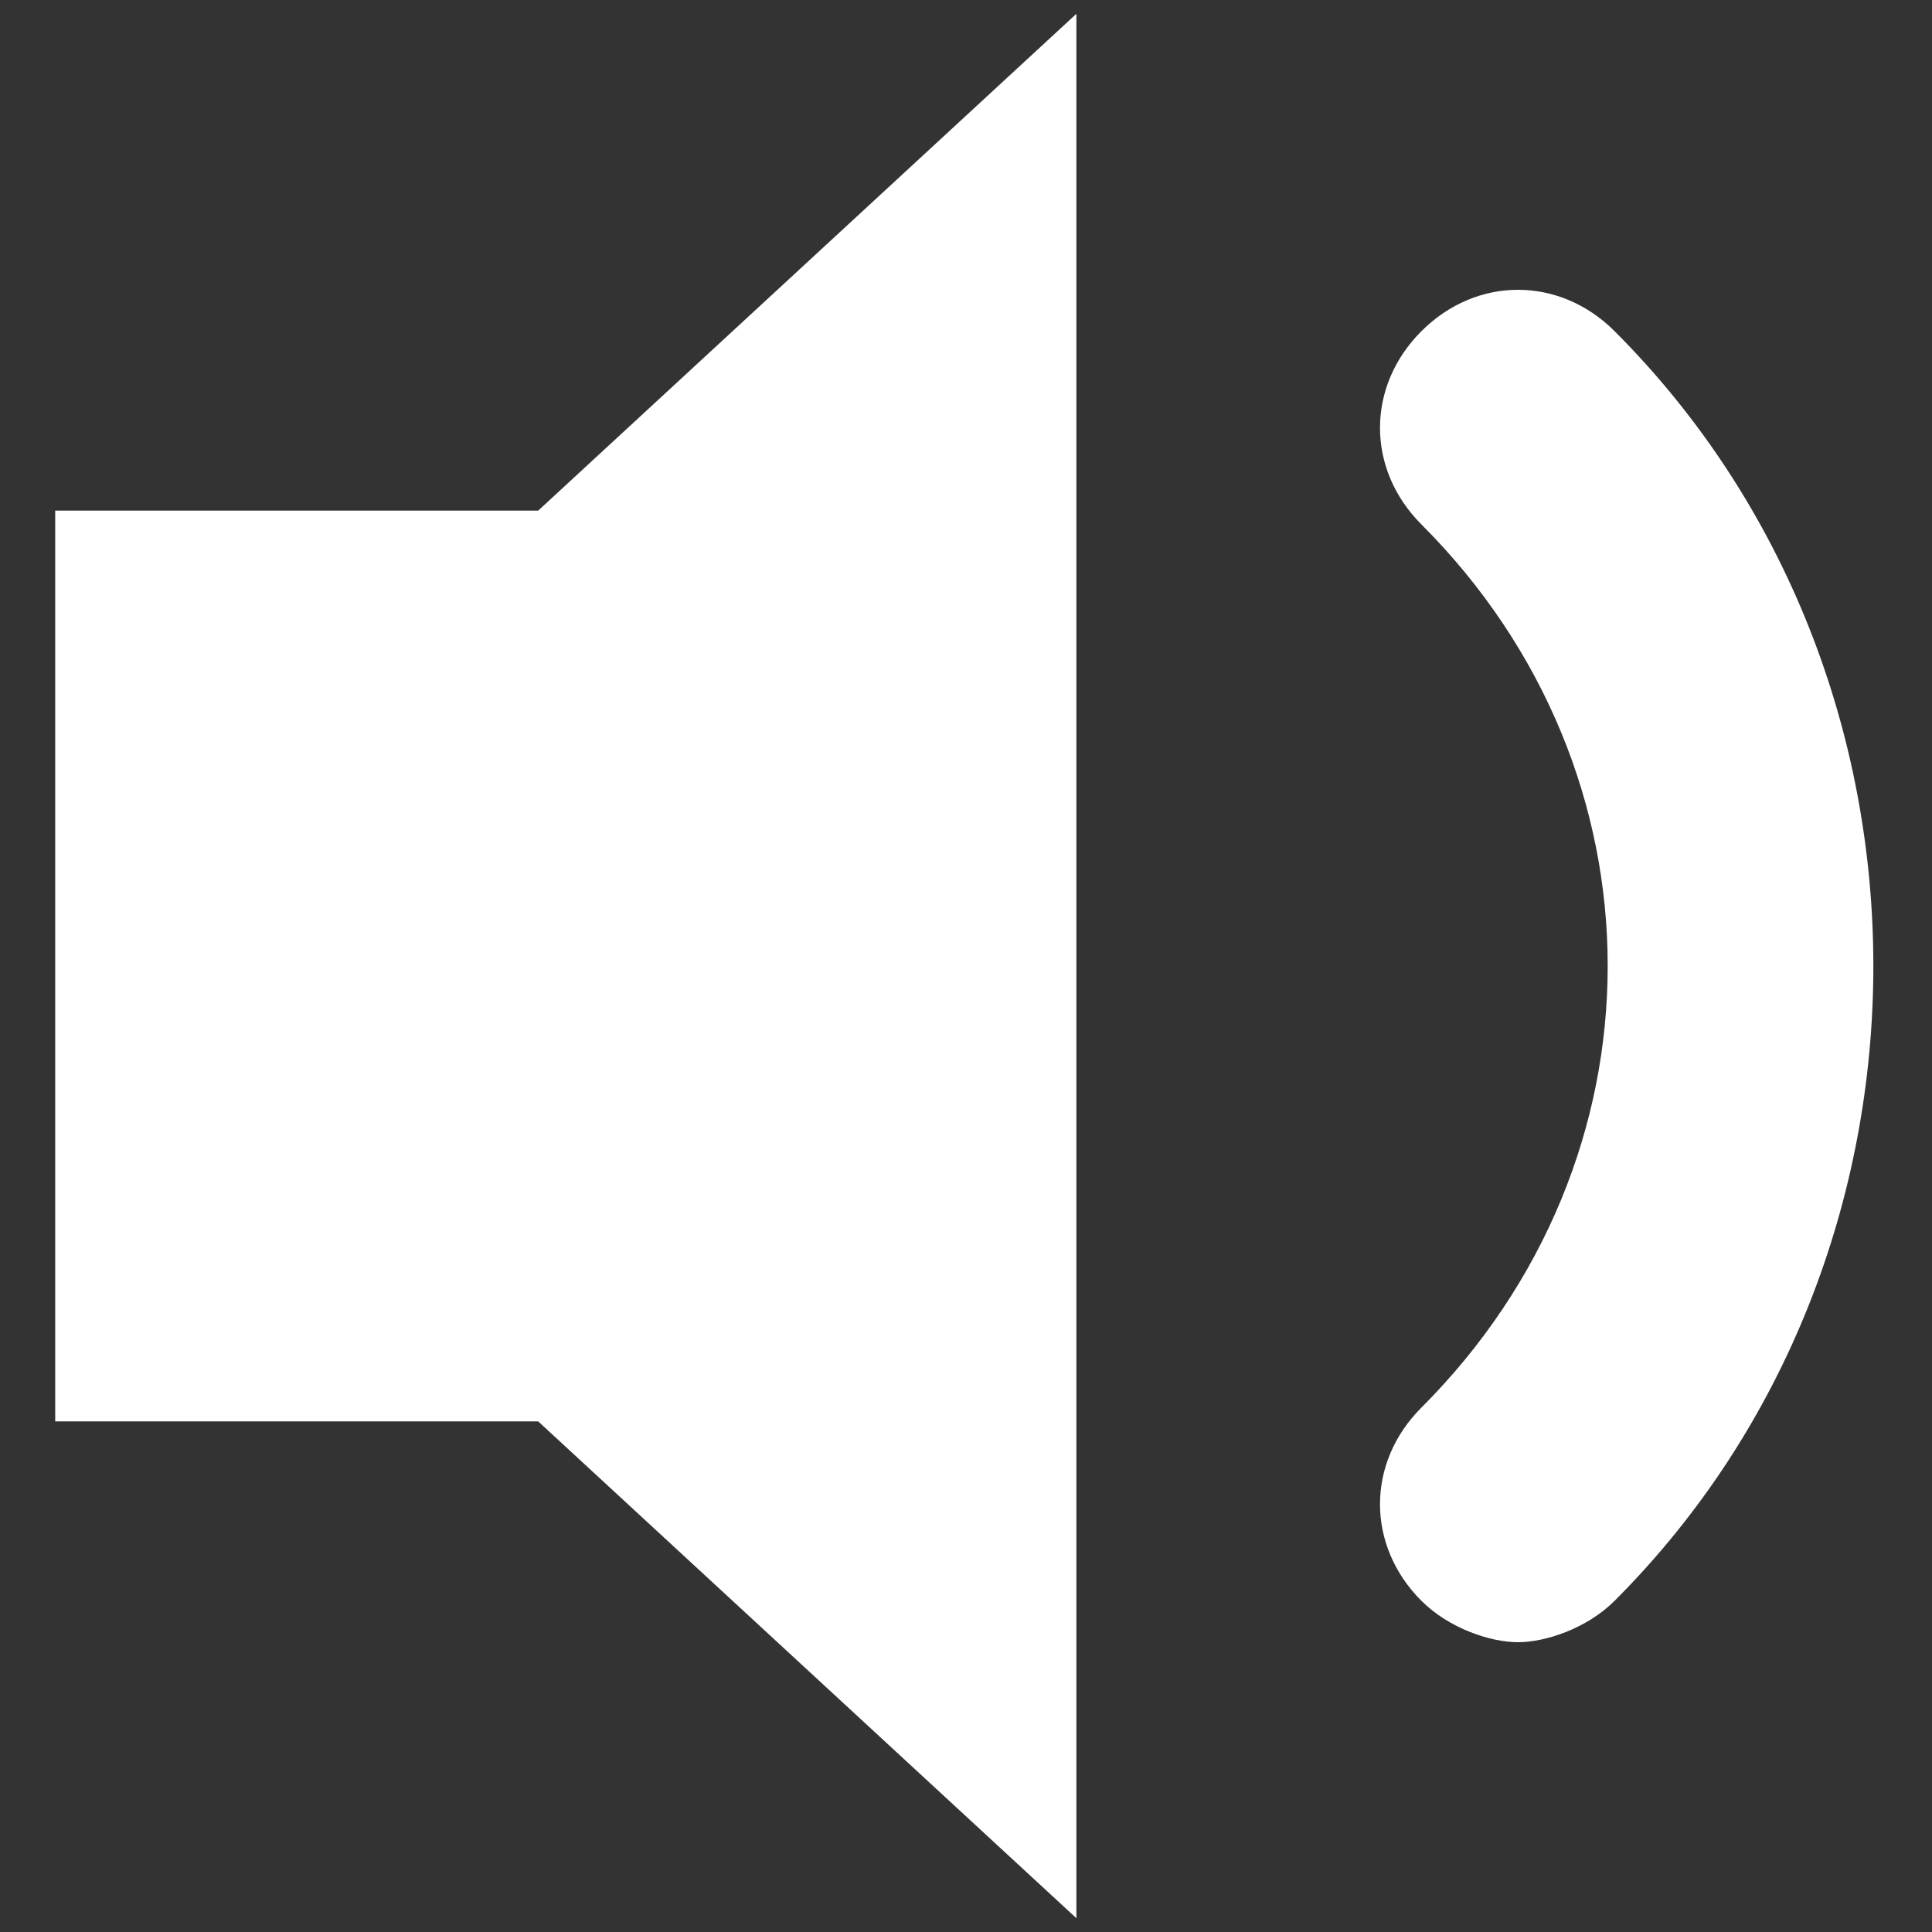 <?xml version="1.0" encoding="utf-8"?>
<!-- Generator: Adobe Illustrator 19.0.1, SVG Export Plug-In . SVG Version: 6.00 Build 0)  -->
<svg version="1.1" id="Layer_1" xmlns="http://www.w3.org/2000/svg" xmlns:xlink="http://www.w3.org/1999/xlink" x="0px" y="0px"
	 viewBox="-242 244 14 14" style="enable-background:new -242 244 14 14;" xml:space="preserve">
<rect x="-242" y="244" width="14" height="14" fill="#333333" stroke="none"/>
<style type="text/css">
	.st0{fill:#FFFFFF;}
</style>
<polygon class="st0" points="-241.6,247.7 -241.6,251 -241.6,251 -241.6,251 -241.6,254.3 -238.1,254.3 -234.2,257.9 -234.2,252.2 
	-234.2,244.1 -238.1,247.7 "/>
<path class="st0" d="M-230.3,246.4c-0.4-0.4-1-0.4-1.4,0c-0.4,0.4-0.4,1,0,1.4c1.8,1.8,1.8,4.6,0,6.4c-0.4,0.4-0.4,1,0,1.4
	c0.2,0.2,0.5,0.3,0.7,0.3s0.5-0.1,0.7-0.3C-227.8,253.1-227.8,248.9-230.3,246.4z"/>
</svg>
